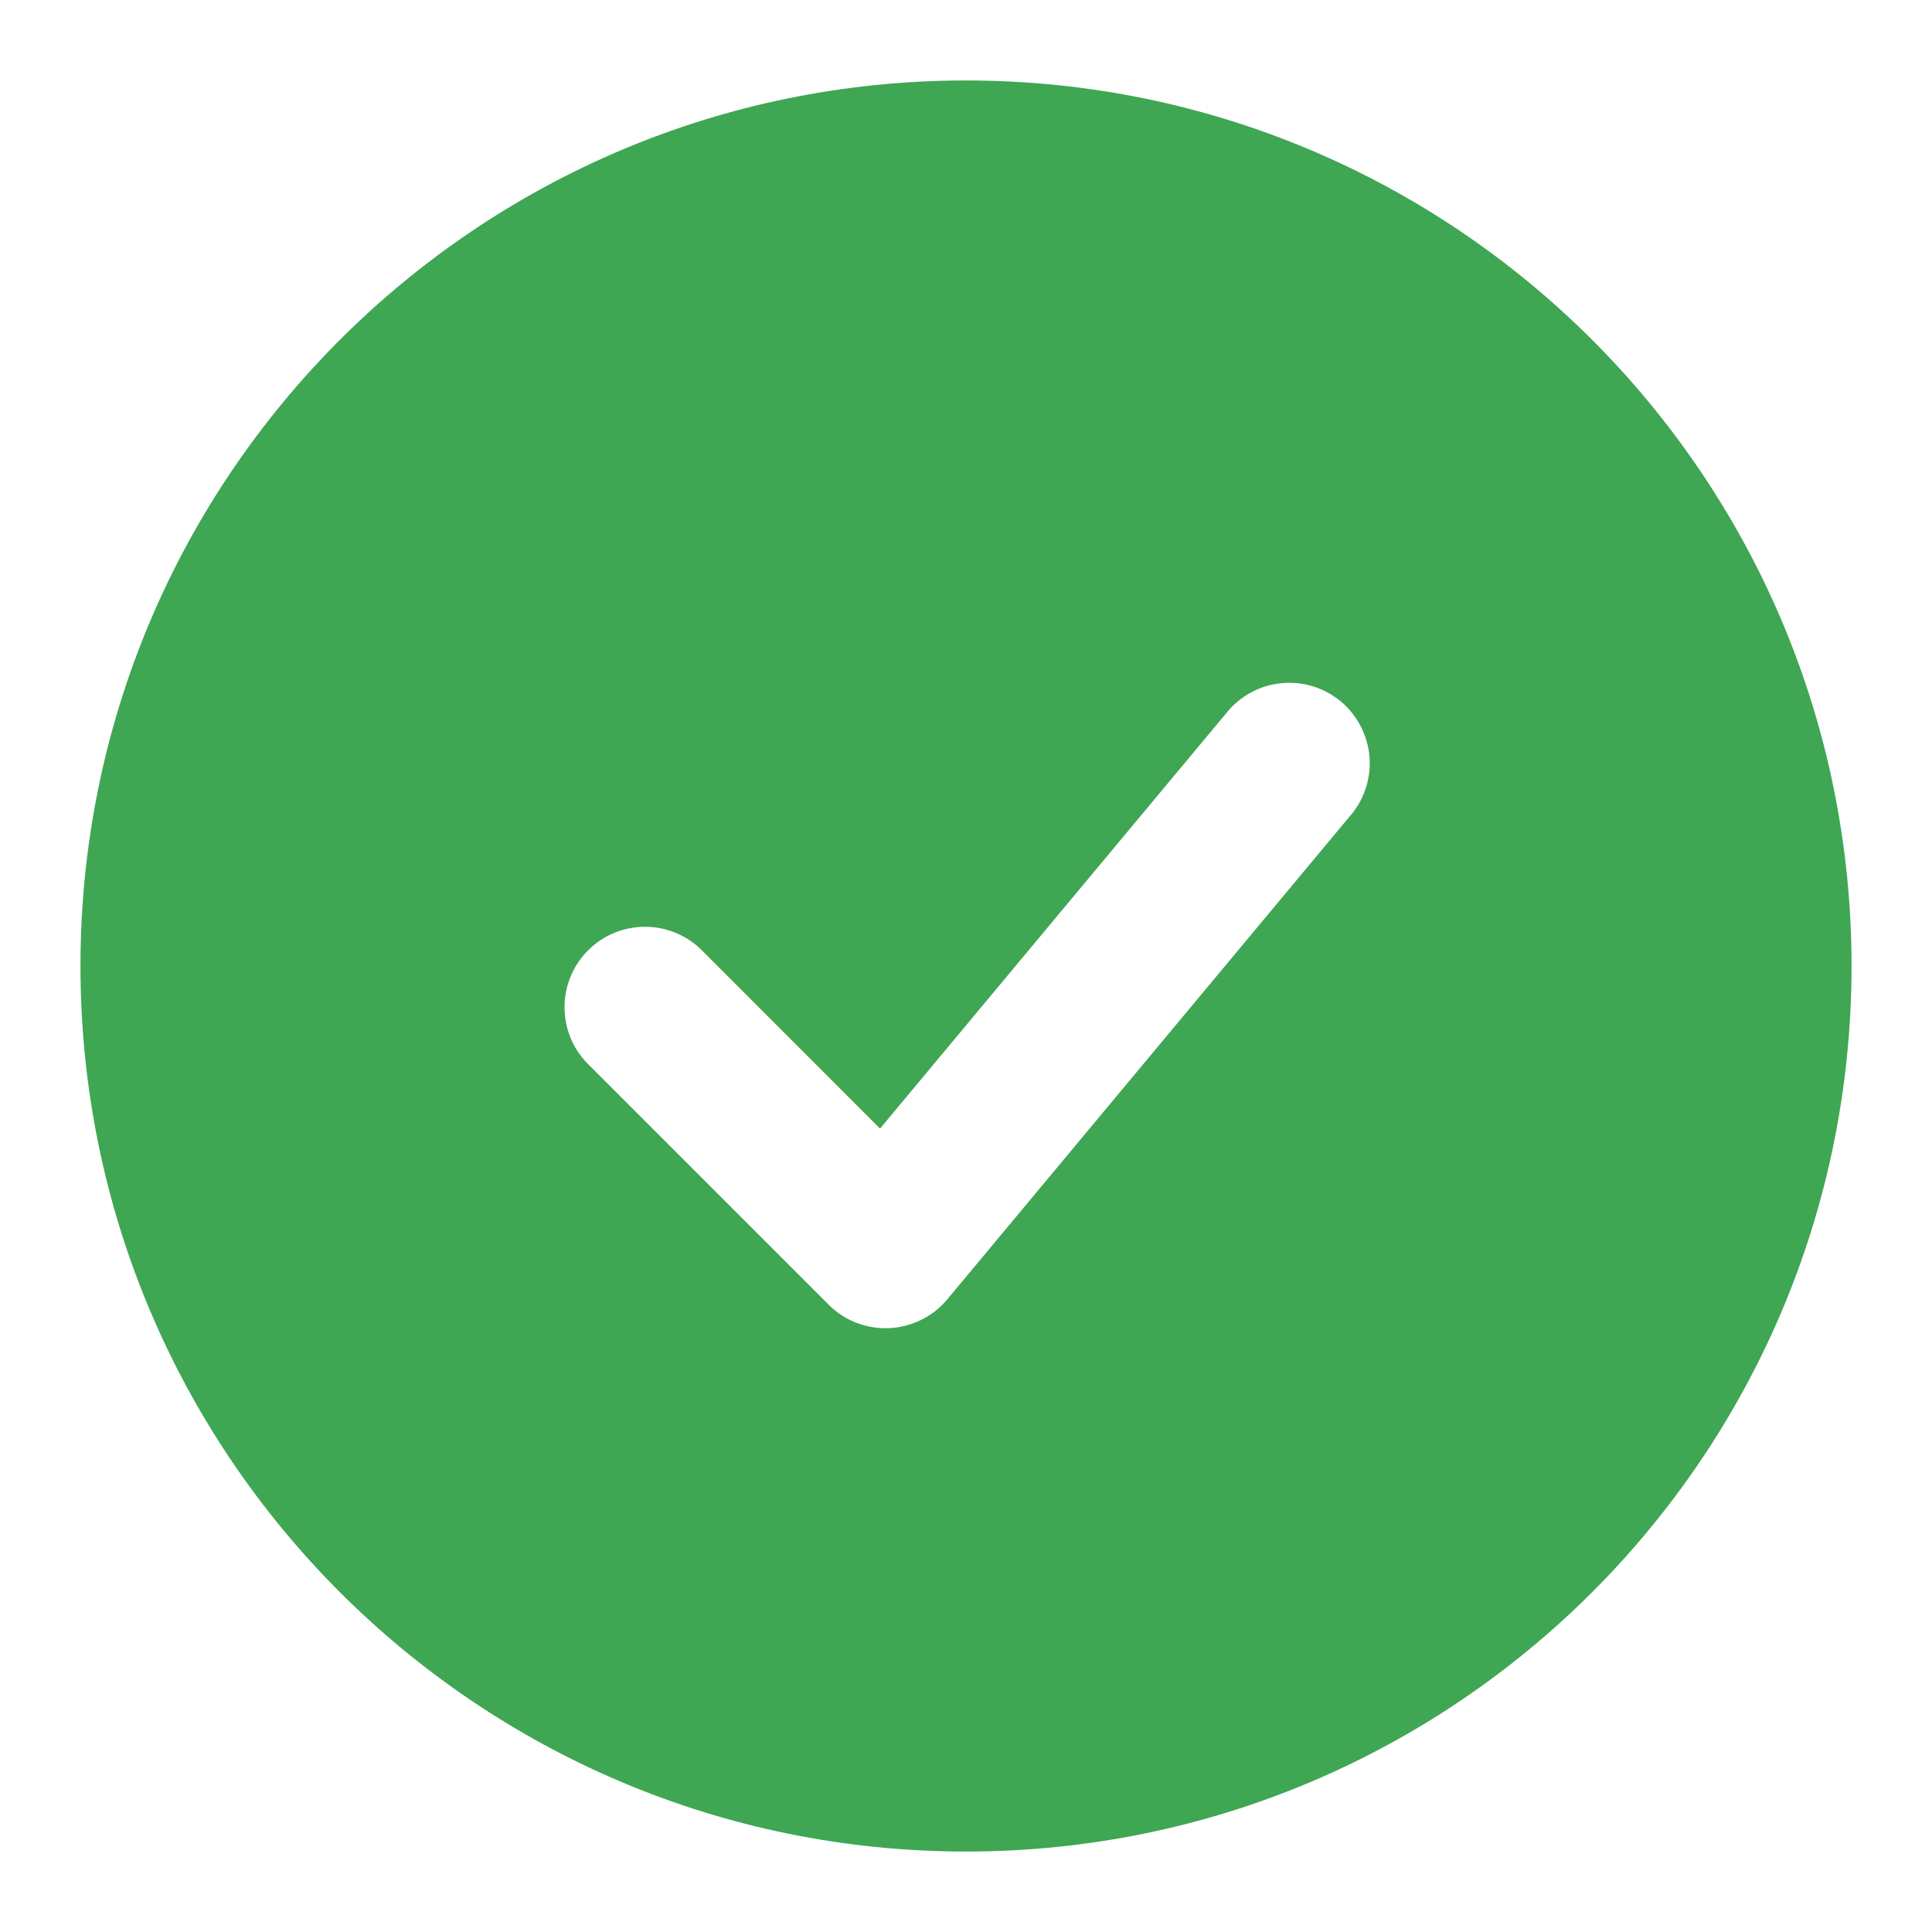 <svg width="20" height="20" viewBox="0 0 20 20" fill="none" xmlns="http://www.w3.org/2000/svg">
<path fill-rule="evenodd" clip-rule="evenodd" d="M10 0.833C4.938 0.833 0.833 4.938 0.833 10C0.833 15.063 4.938 19.167 10 19.167C15.063 19.167 19.167 15.063 19.167 10C19.167 4.938 15.063 0.833 10 0.833ZM13.973 8.45C14.047 8.367 14.102 8.269 14.137 8.164C14.172 8.058 14.186 7.947 14.177 7.836C14.168 7.725 14.137 7.617 14.086 7.519C14.035 7.42 13.965 7.332 13.88 7.261C13.794 7.19 13.696 7.137 13.589 7.104C13.483 7.072 13.371 7.061 13.261 7.073C13.15 7.084 13.043 7.117 12.946 7.171C12.848 7.224 12.763 7.296 12.694 7.383L9.11 11.683L7.256 9.828C7.099 9.676 6.888 9.592 6.67 9.594C6.451 9.596 6.242 9.683 6.088 9.838C5.933 9.992 5.846 10.201 5.844 10.42C5.842 10.638 5.926 10.849 6.078 11.006L8.578 13.506C8.66 13.588 8.758 13.652 8.866 13.694C8.973 13.735 9.089 13.754 9.205 13.749C9.32 13.744 9.433 13.714 9.537 13.663C9.641 13.612 9.733 13.539 9.807 13.45L13.973 8.45Z" fill="#3FA654"/>
</svg>
